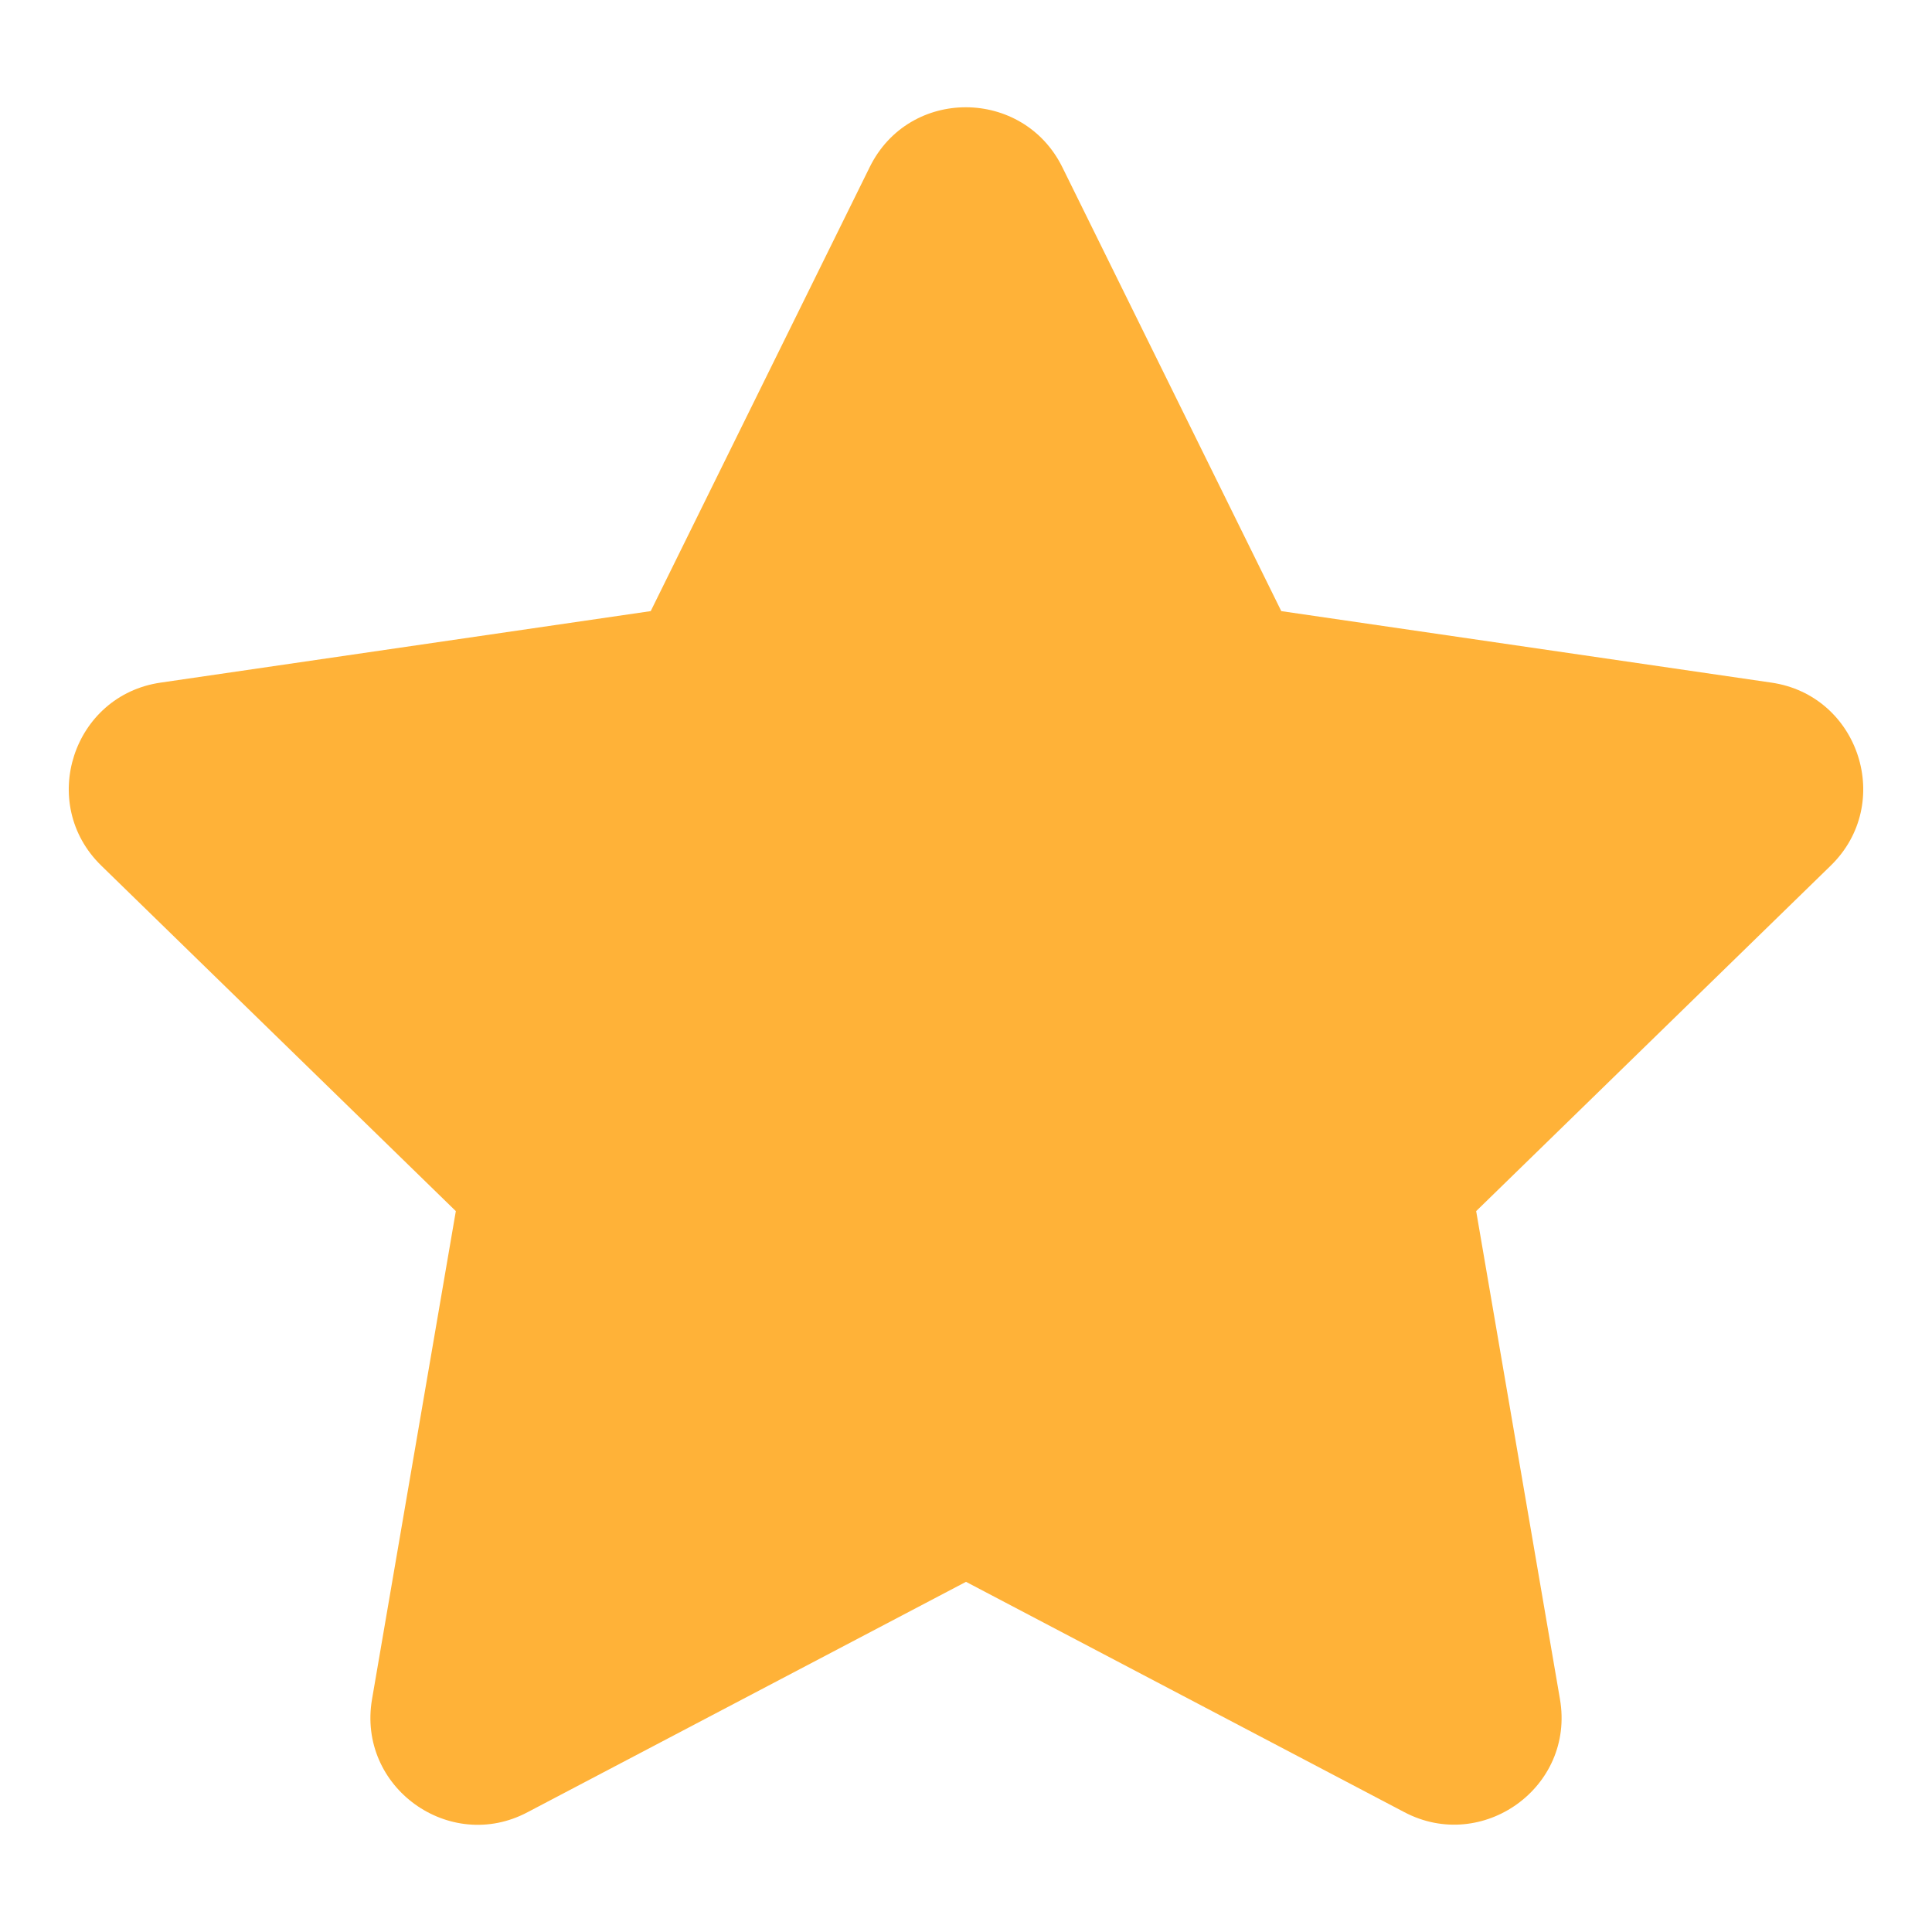 <svg width="16" height="16" viewBox="0 0 16 16" fill="none" xmlns="http://www.w3.org/2000/svg">
<g id="star" clip-path="url(#clip0_101_127)">
<path id="Vector" d="M7.203 1.383L5.389 5.061L1.331 5.653C0.603 5.758 0.311 6.655 0.839 7.169L3.775 10.03L3.081 14.072C2.956 14.803 3.725 15.35 4.369 15.008L8 13.1L11.631 15.008C12.275 15.347 13.044 14.803 12.919 14.072L12.225 10.03L15.161 7.169C15.689 6.655 15.397 5.758 14.669 5.653L10.611 5.061L8.797 1.383C8.472 0.728 7.531 0.719 7.203 1.383Z" fill="#FFB238"/>
</g>
<defs>
<clipPath id="clip0_101_127">
<rect width="16" height="16" fill="white"/>
</clipPath>
</defs>
</svg>
